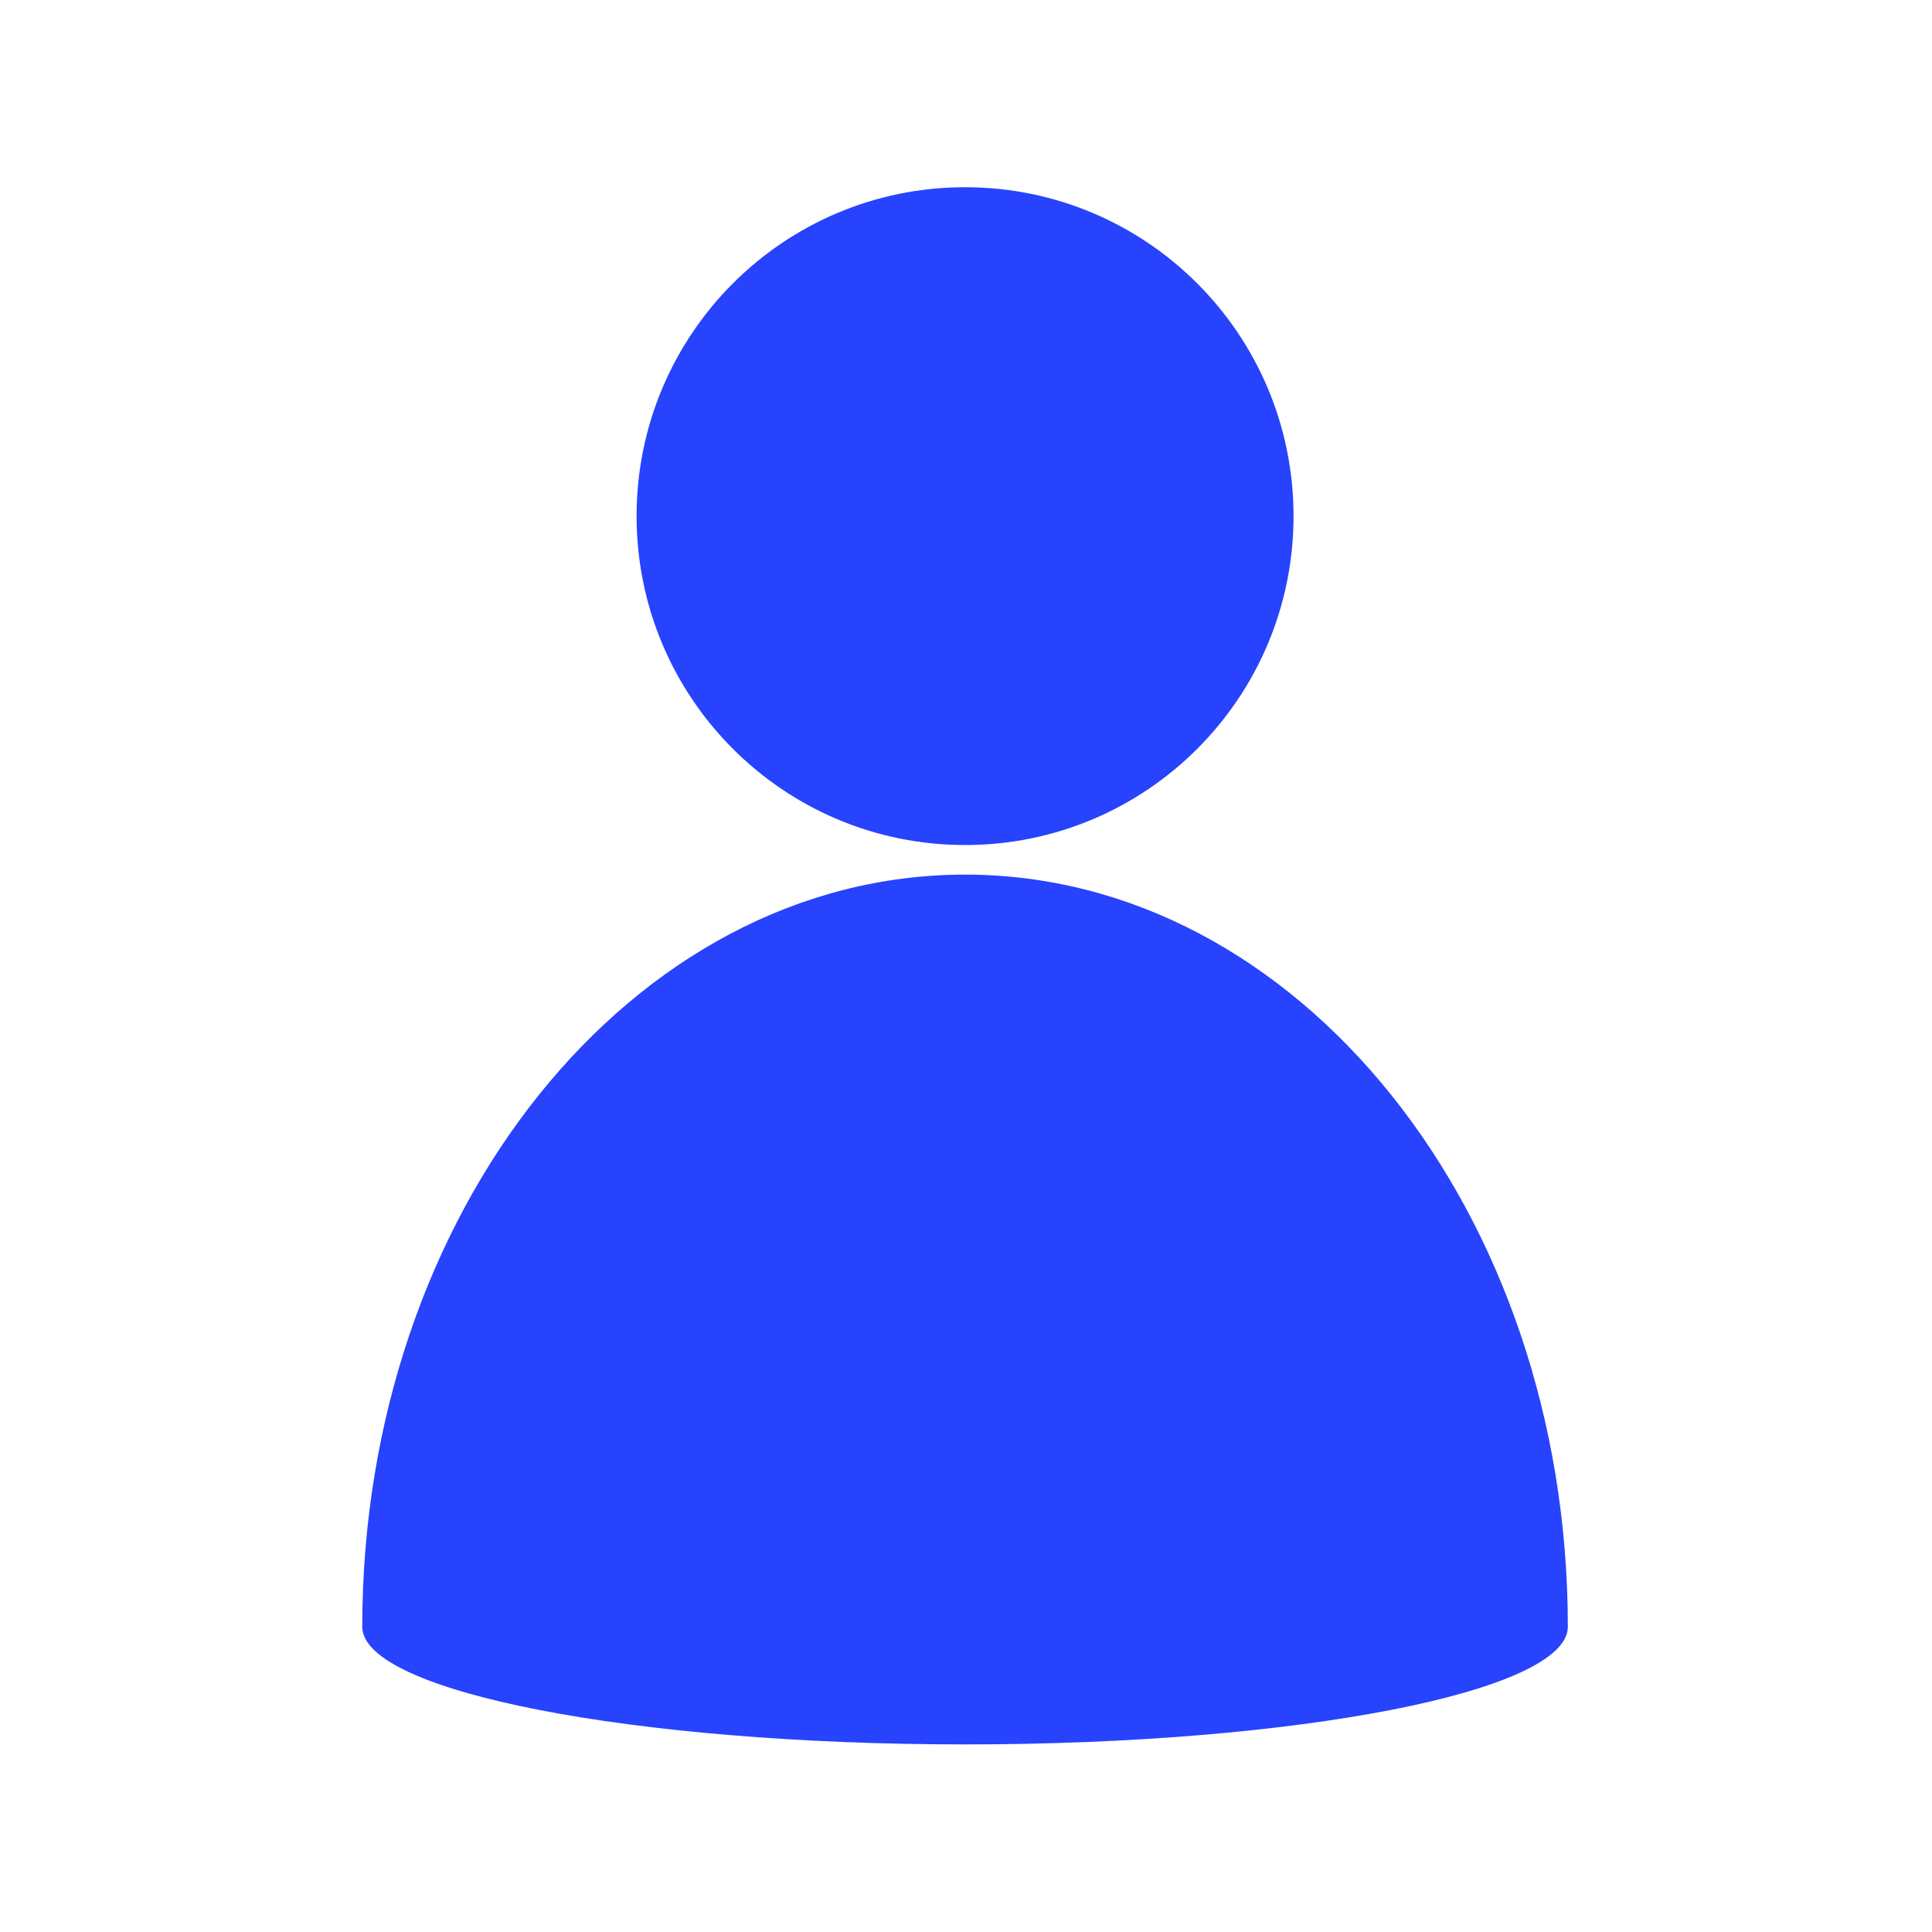 <svg xmlns="http://www.w3.org/2000/svg" xmlns:xlink="http://www.w3.org/1999/xlink" width="500" zoomAndPan="magnify" viewBox="0 0 375 375" height="500" preserveAspectRatio="xMidYMid meet" version="1.0"><defs><clipPath id="728f152f6c"><path d="M 70.316 36.34 L 304.316 36.34 L 304.316 338.59 L 70.316 338.59 Z M 70.316 36.34 " clip-rule="nonzero"/></clipPath></defs><g clip-path="url(#728f152f6c)"><path fill="#2743fd" d="M 304.316 315.758 C 304.316 235.105 251.891 169.762 187.316 169.762 C 122.742 169.762 70.316 235.105 70.316 315.758 C 70.316 328.336 122.742 338.59 187.316 338.59 C 251.891 338.59 304.316 328.336 304.316 315.758 Z M 187.316 36.34 C 222.539 36.34 251.074 64.91 251.074 100.18 C 251.074 135.449 222.539 164.02 187.316 164.02 C 152.094 164.02 123.562 135.449 123.562 100.18 C 123.562 64.91 152.094 36.34 187.316 36.34 Z M 187.316 36.34 " fill-opacity="1" fill-rule="evenodd"/></g></svg>